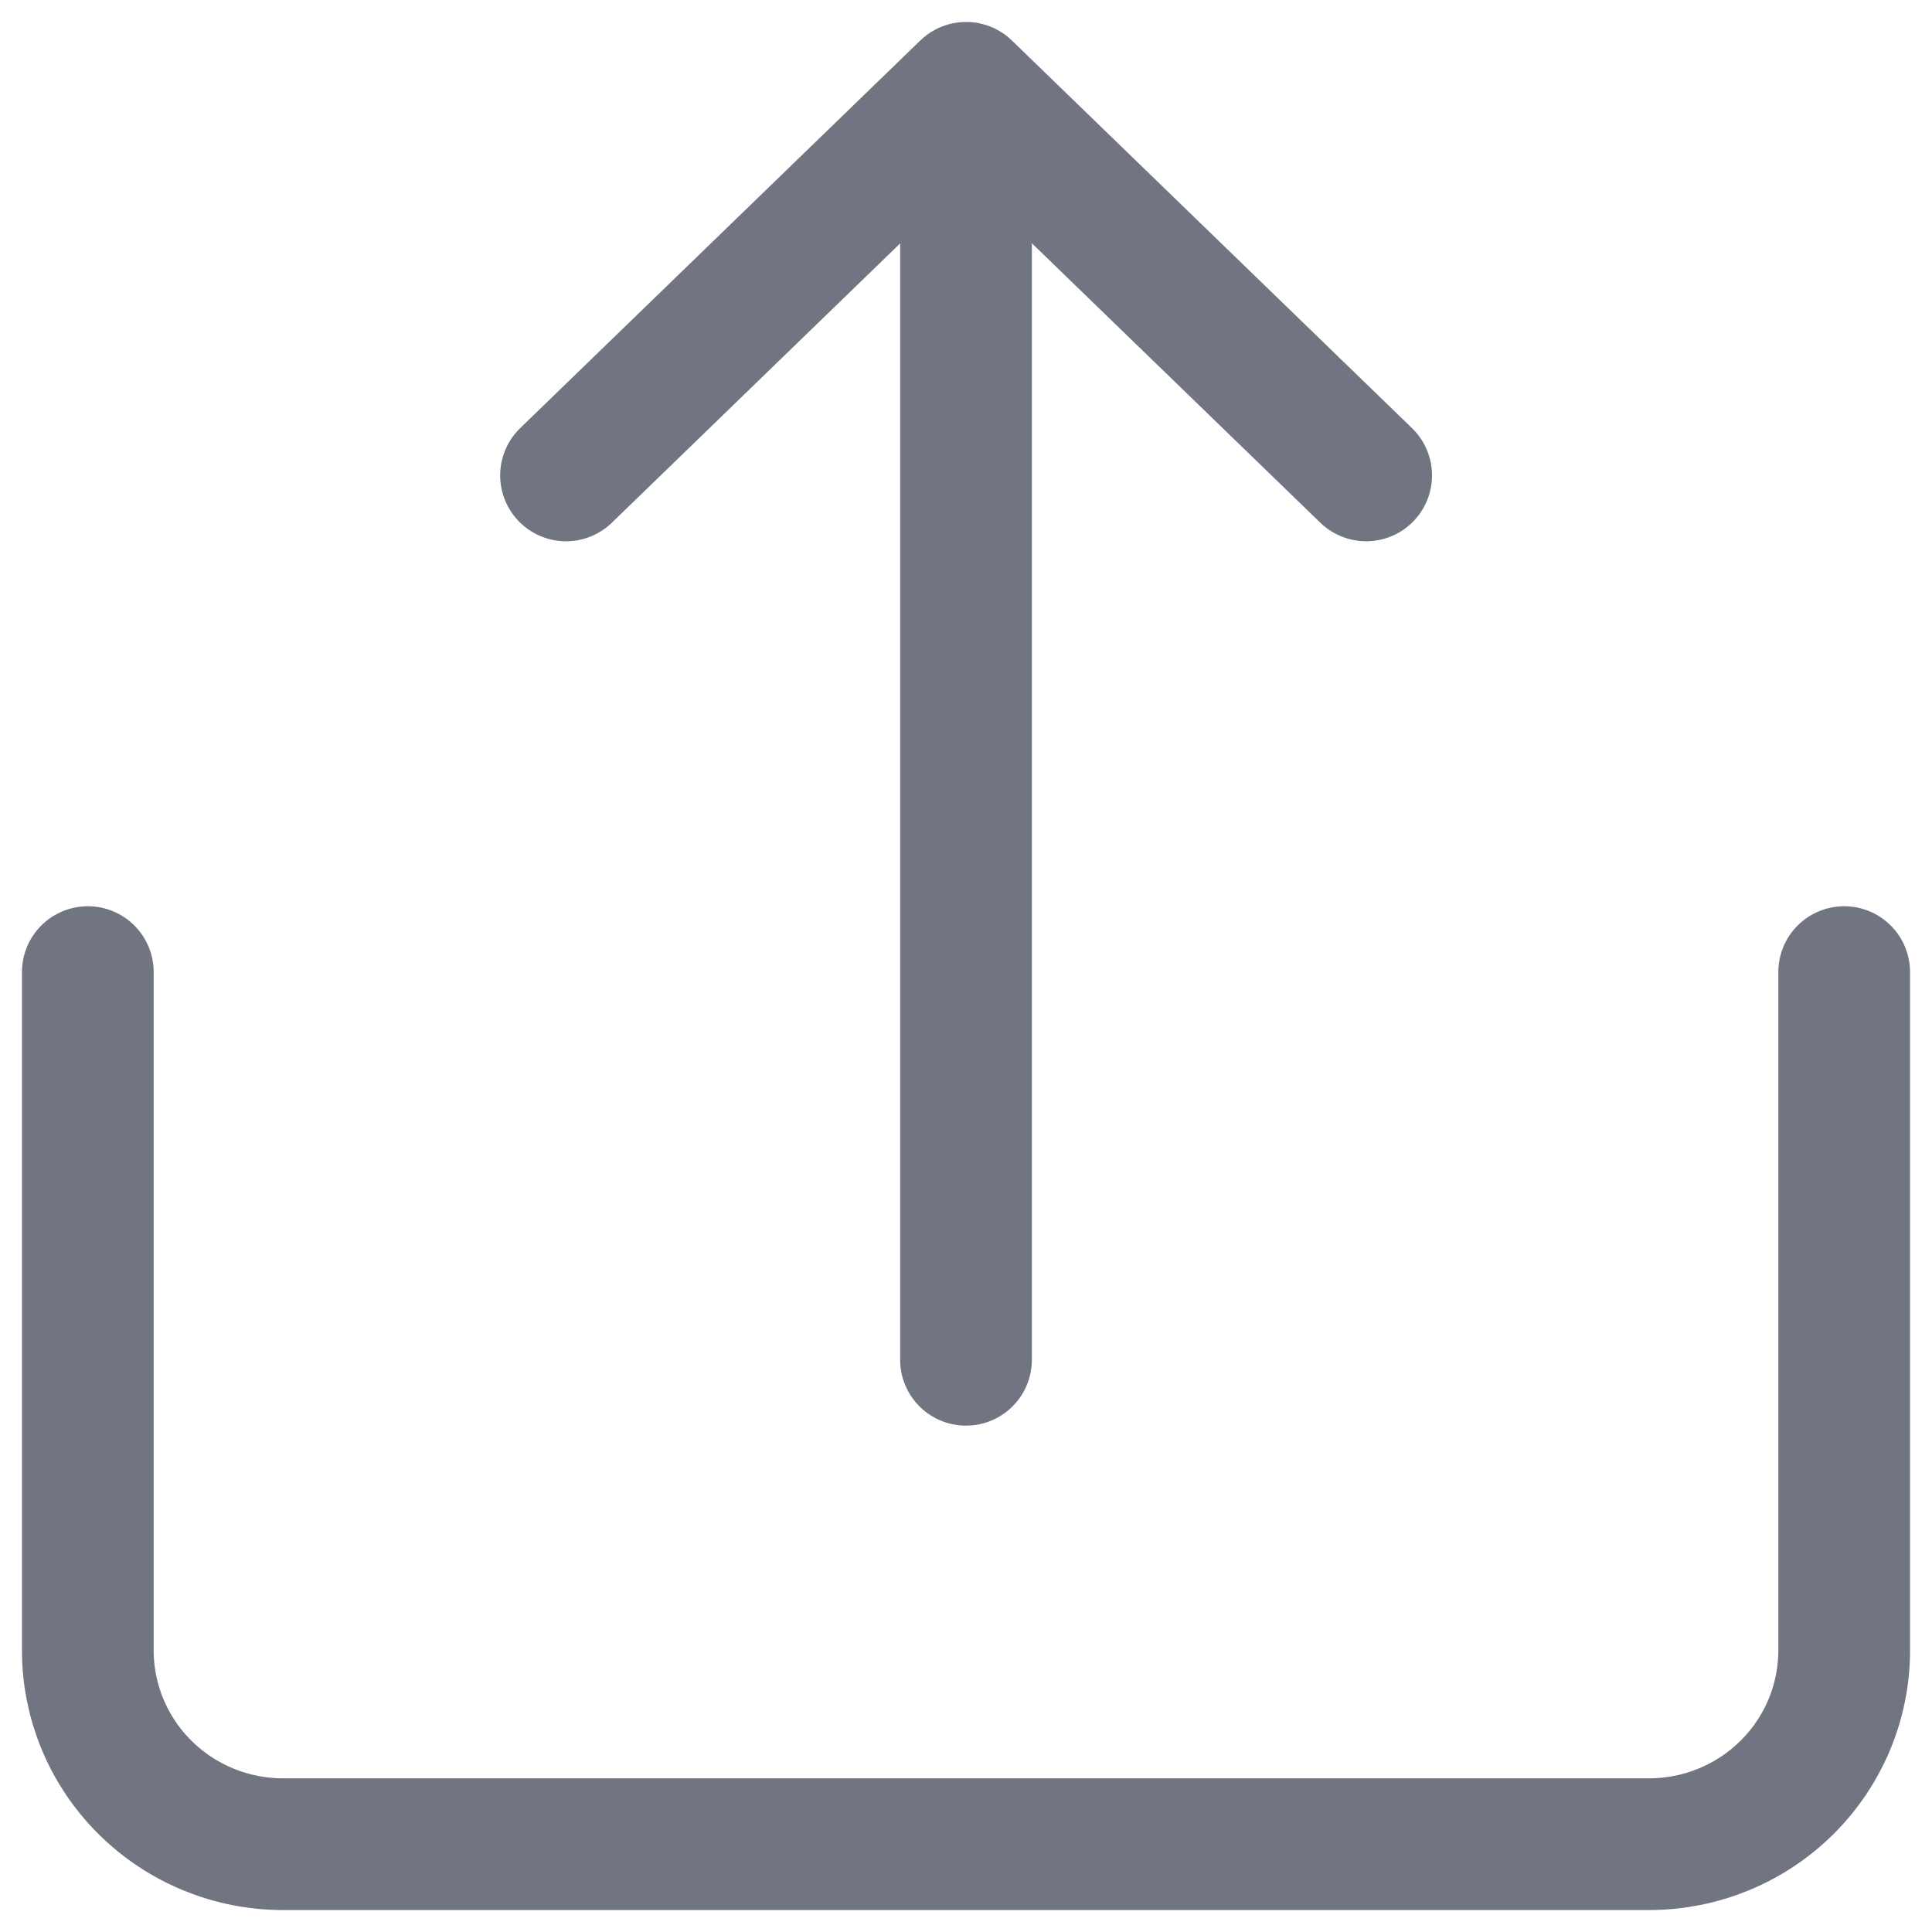 <svg width="44" height="44" viewBox="0 0 44 44" fill="none" xmlns="http://www.w3.org/2000/svg">
<path d="M2 22.139V37.586C2 38.757 2.468 39.88 3.302 40.707C4.135 41.535 5.266 42 6.444 42H37.556C38.734 42 39.865 41.535 40.698 40.707C41.532 39.88 42 38.757 42 37.586V22.139" stroke="#717582" stroke-width="3" stroke-linecap="round" stroke-linejoin="round"/>
<path d="M12.891 10.827L22.002 2L31.113 10.827" stroke="#717582" stroke-width="3" stroke-linecap="round" stroke-linejoin="round"/>
<path d="M22 30.968V5.59" stroke="#717582" stroke-width="3" stroke-linecap="round" stroke-linejoin="round"/>
</svg>
